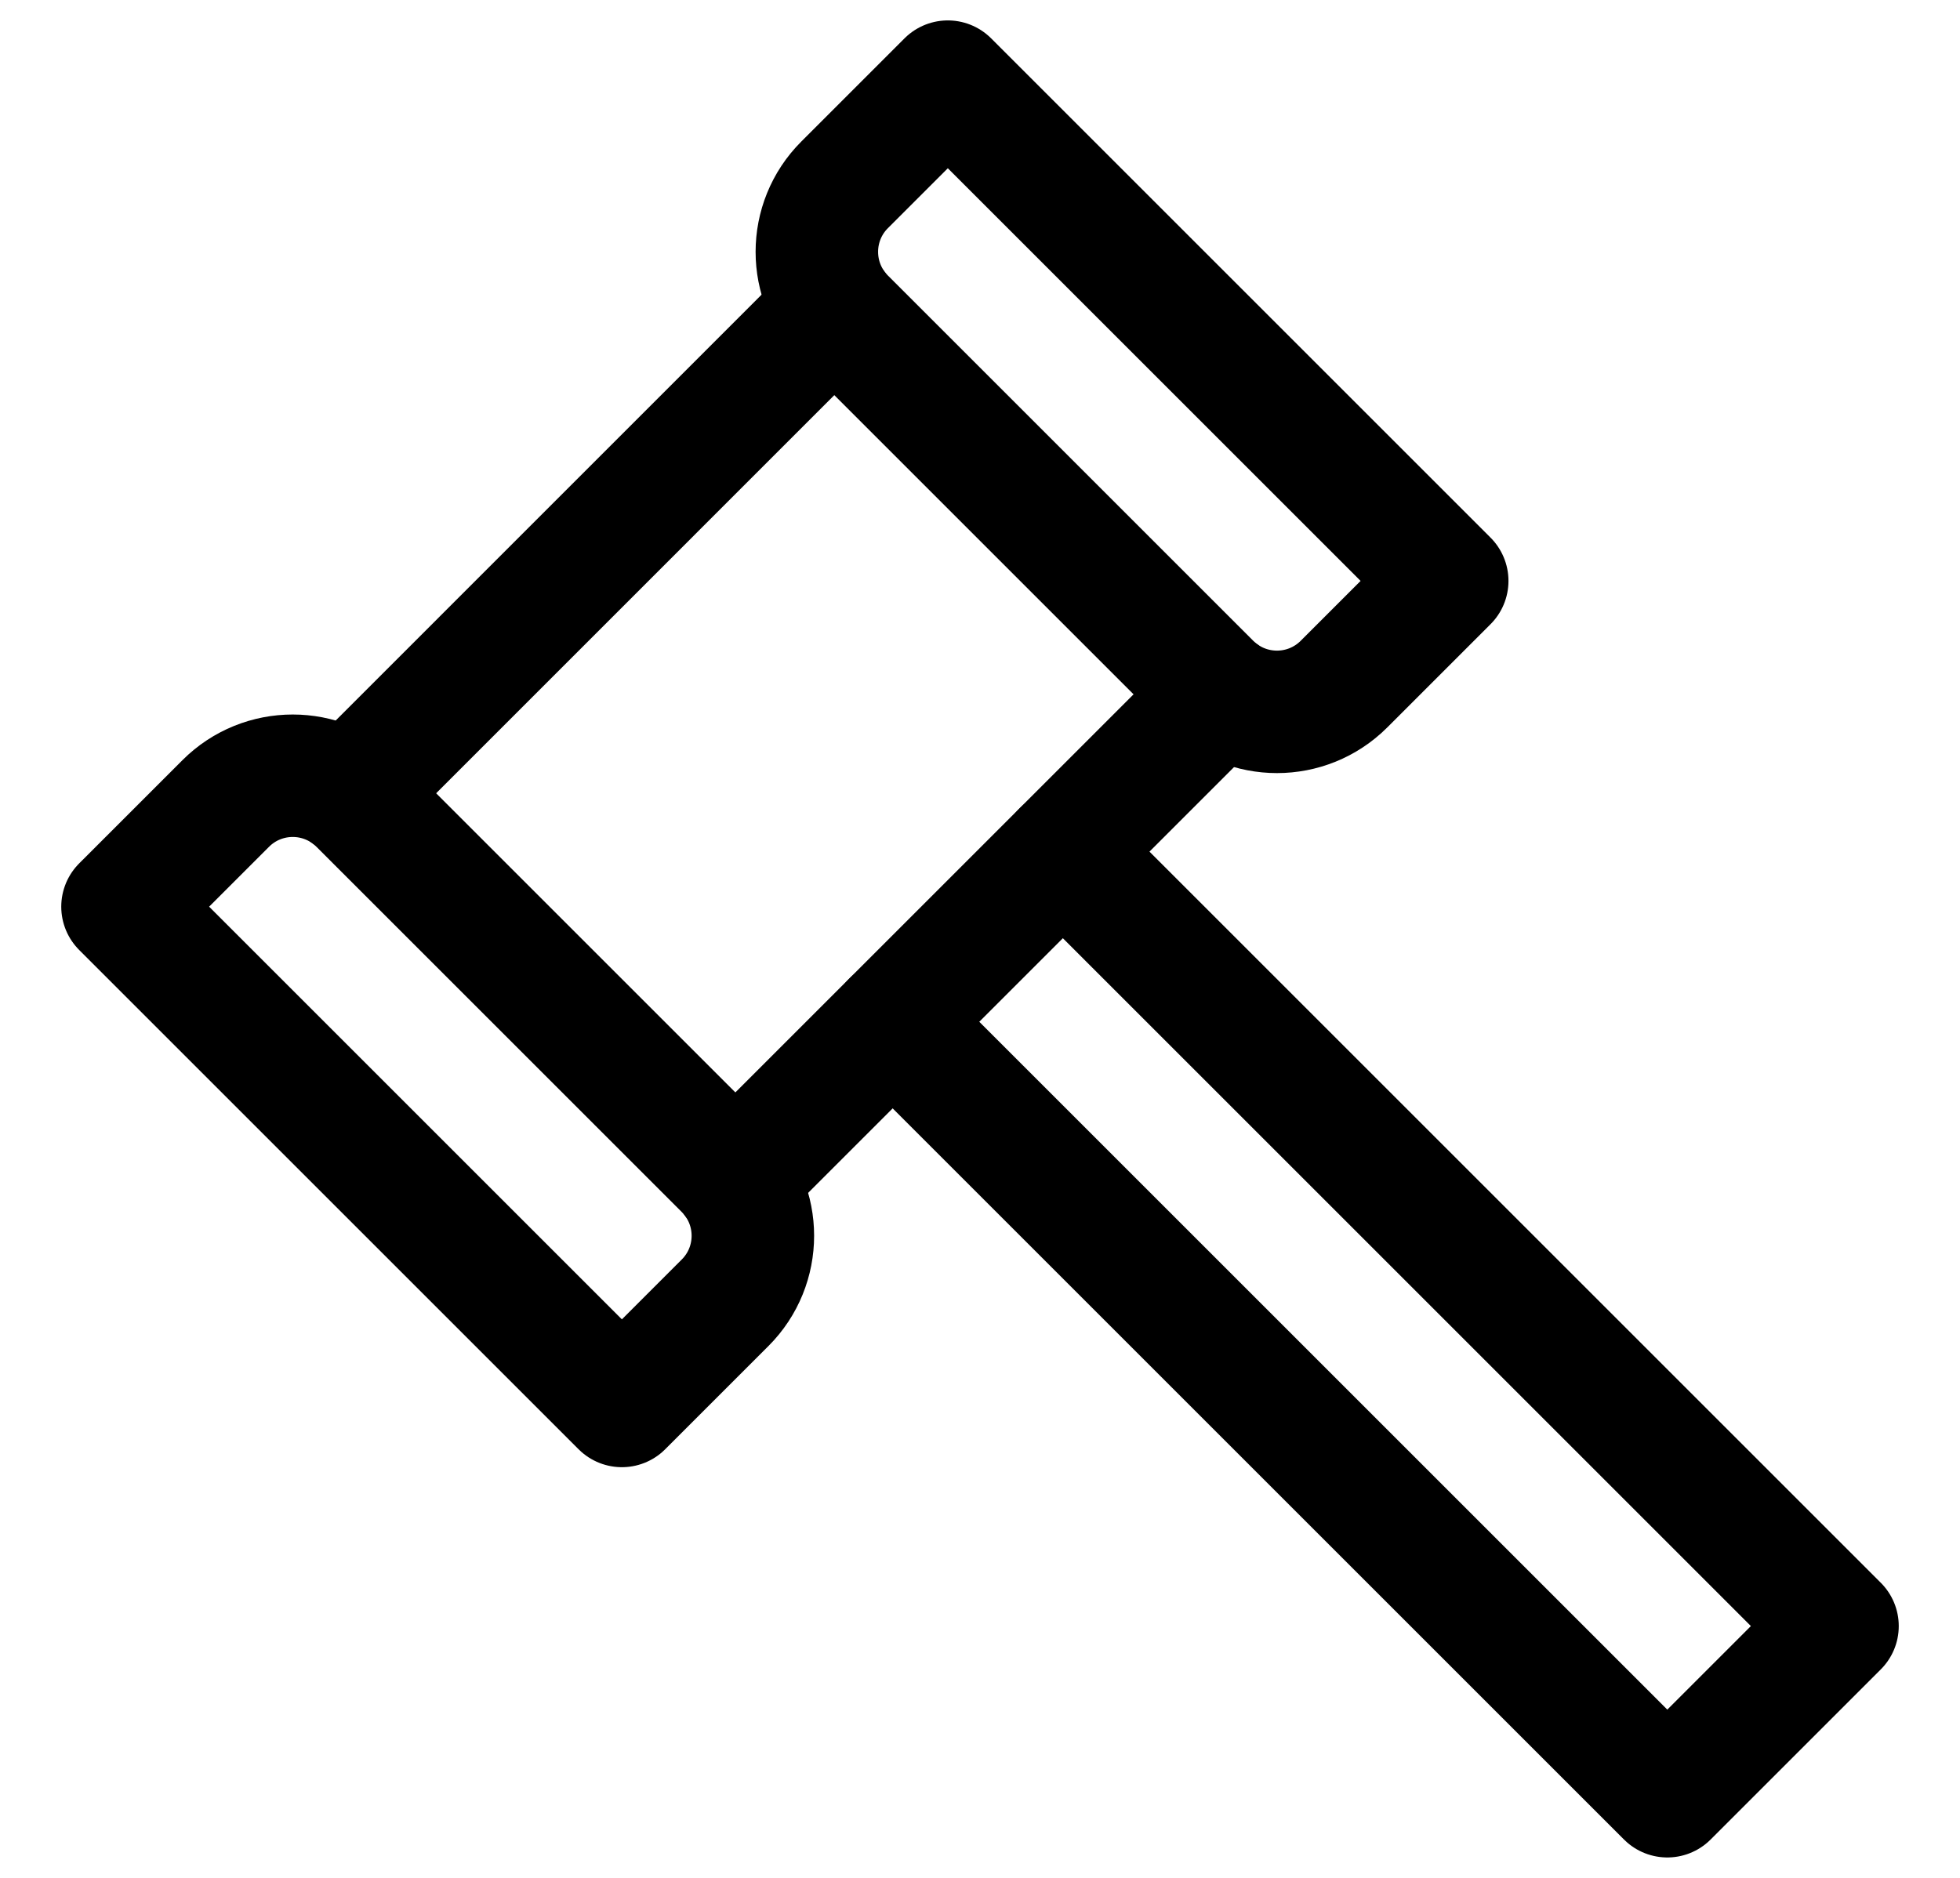<svg viewBox="0 0 24 23" fill="none" xmlns="http://www.w3.org/2000/svg">
<g id="Group">
<g id="Group_2">
<path id="Vector" d="M8.879 15.956L7.615 17.22L1.5 11.105L2.764 9.841C3.217 9.388 3.952 9.388 4.405 9.841L8.879 14.315C9.332 14.768 9.332 15.503 8.879 15.956Z" stroke="currentColor" stroke-width="1.5" stroke-miterlimit="10" stroke-linecap="round" stroke-linejoin="round"/>
<path id="Vector_2" d="M16.457 8.379L17.721 7.115L11.606 1L10.342 2.264C9.889 2.717 9.889 3.452 10.342 3.905L14.816 8.379C15.269 8.832 16.003 8.832 16.457 8.379Z" stroke="currentColor" stroke-width="1.5" stroke-miterlimit="10" stroke-linecap="round" stroke-linejoin="round"/>
</g>
<path id="Vector_3" d="M10.225 3.77L4.271 9.725" stroke="currentColor" stroke-width="1.5" stroke-miterlimit="10" stroke-linecap="round" stroke-linejoin="round"/>
<path id="Vector_4" d="M14.95 8.495L8.995 14.45" stroke="currentColor" stroke-width="1.5" stroke-miterlimit="10" stroke-linecap="round" stroke-linejoin="round"/>
<path id="Vector_5" d="M13.015 10.431L22.5 19.916L20.416 22L10.931 12.515" stroke="currentColor" stroke-width="1.5" stroke-miterlimit="10" stroke-linecap="round" stroke-linejoin="round"/>
</g>
</svg>

